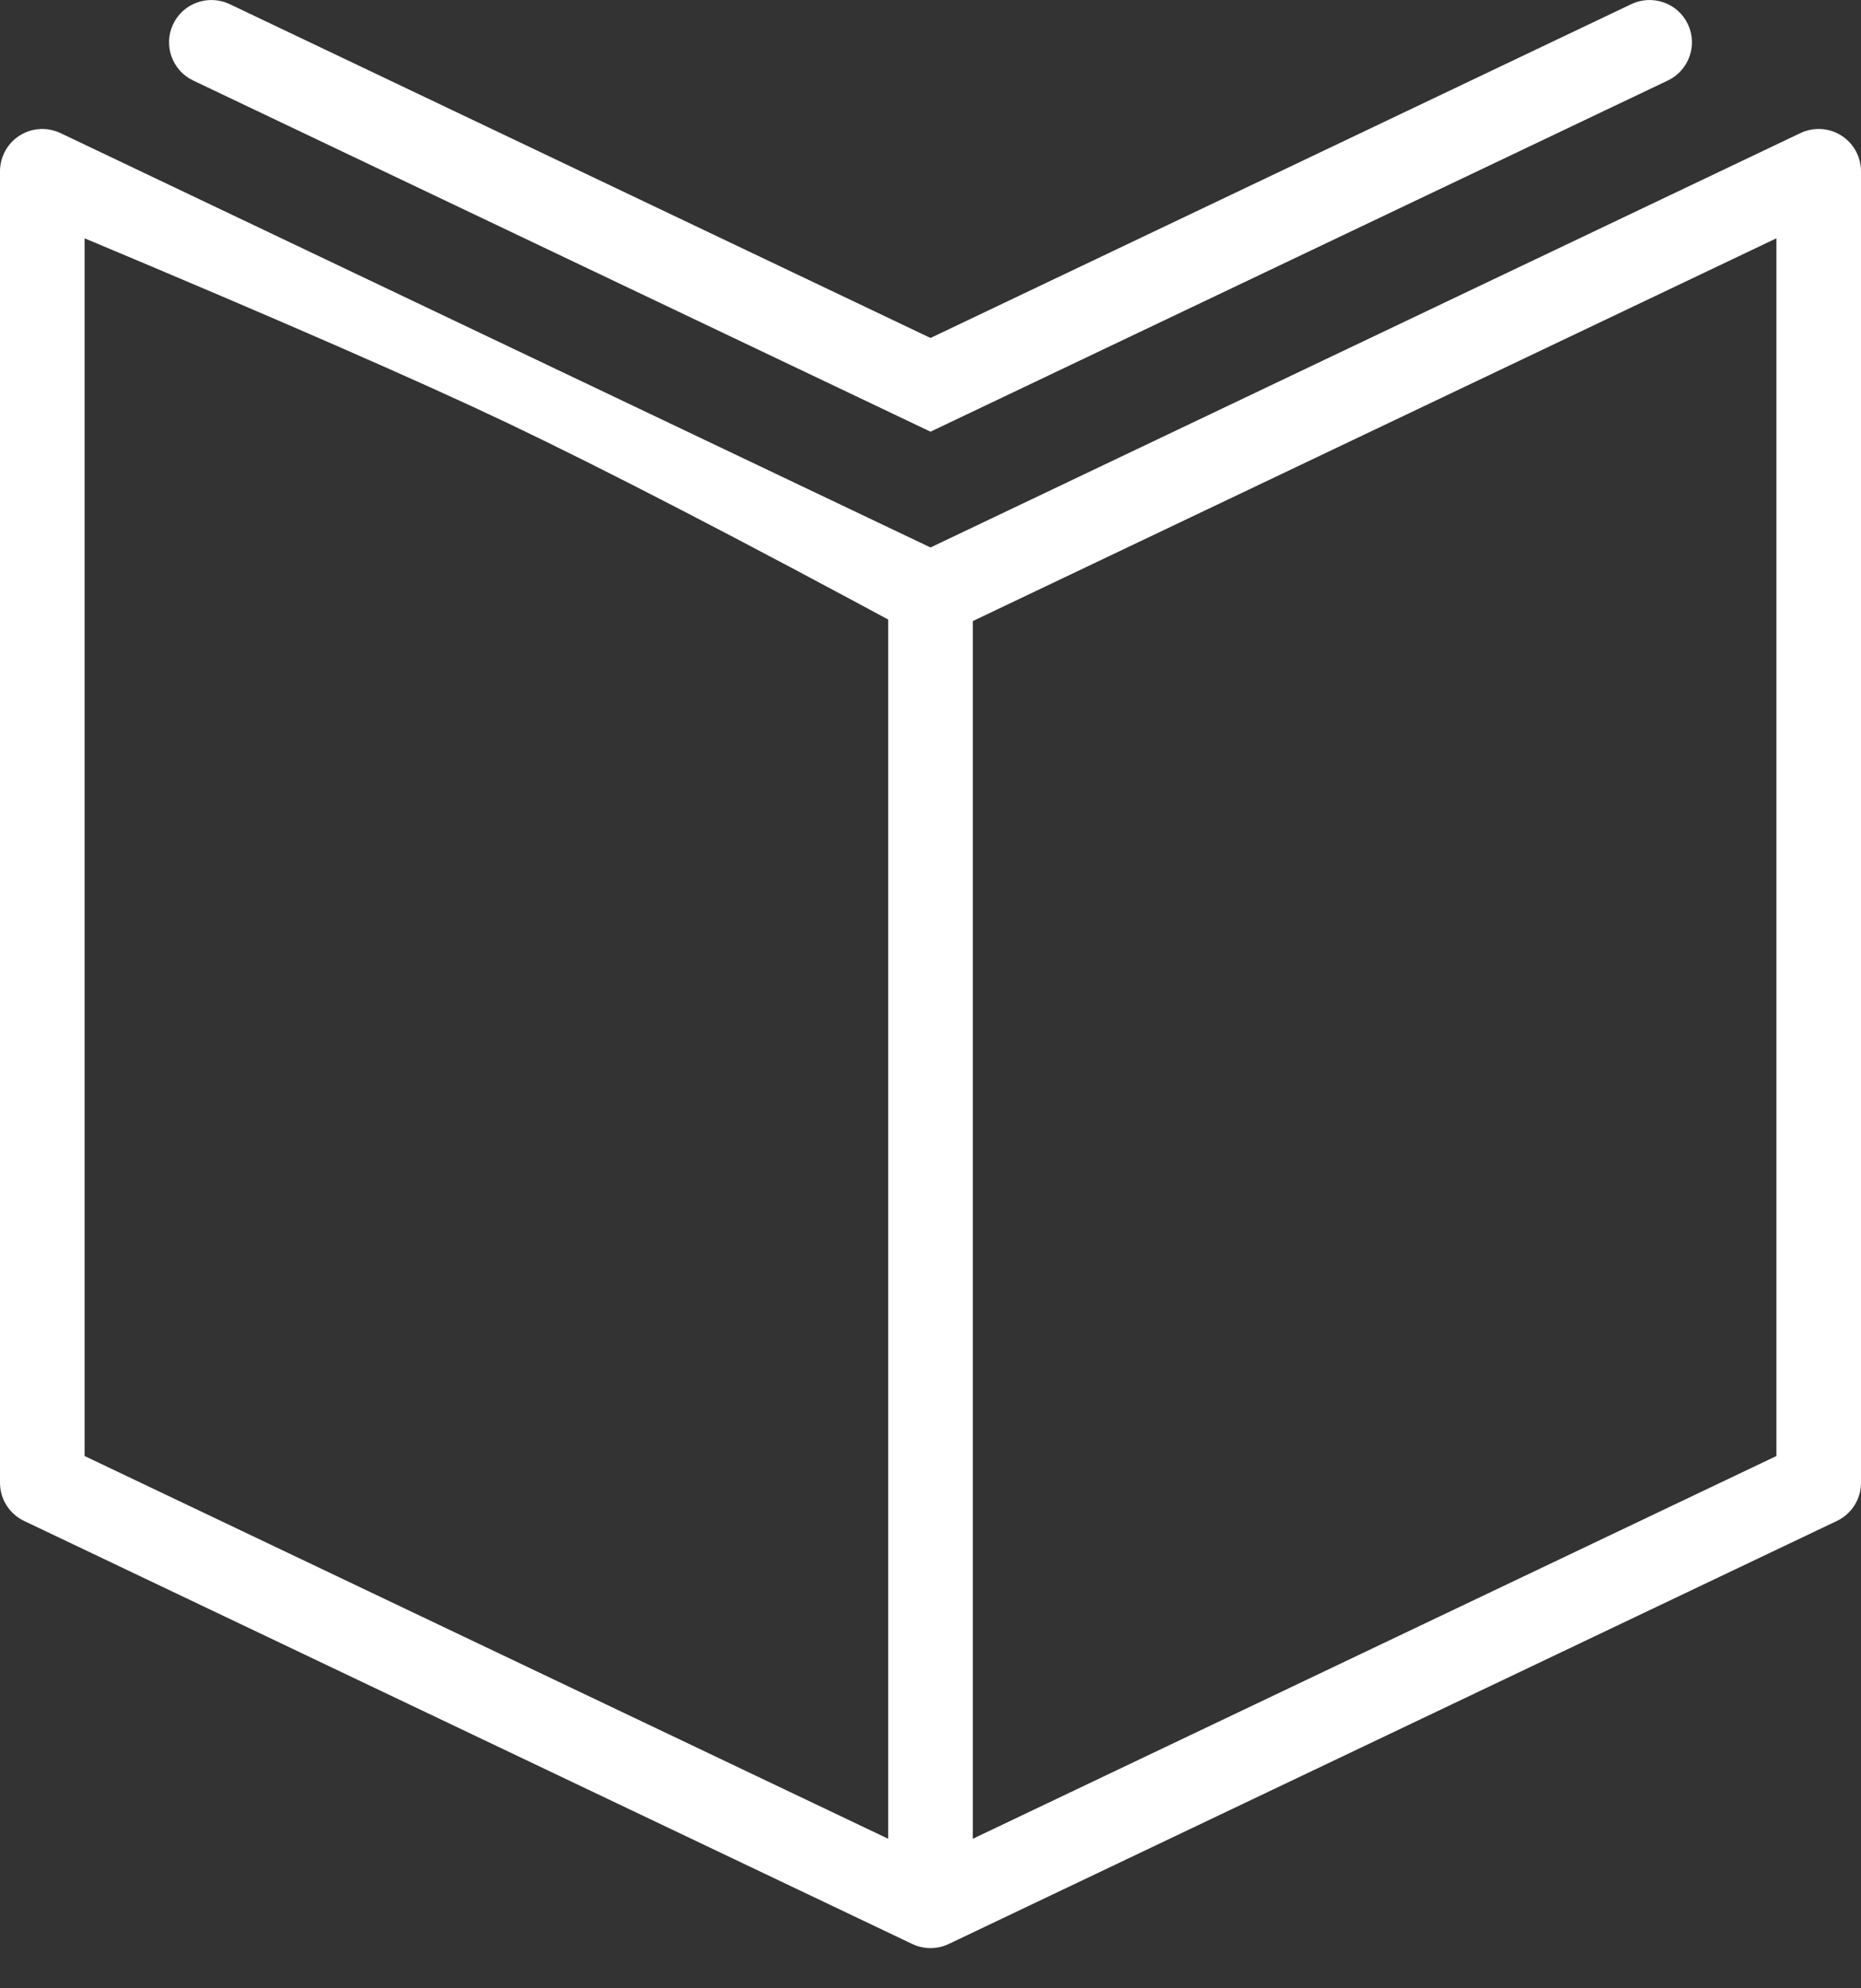 <?xml version="1.0" encoding="UTF-8"?>
<svg width="44px" height="47px" viewBox="0 0 44 47" version="1.1" xmlns="http://www.w3.org/2000/svg" xmlns:xlink="http://www.w3.org/1999/xlink">
    <rect x="0" y="0" width="44" height="47" fill="#333333" stroke="none"/>
    <!-- Generator: Sketch 55.2 (78181) - https://sketchapp.com -->
    <title>iconfinder_Streamline-52_185072 Copy</title>
    <desc>Created with Sketch.</desc>
    <g id="Login" stroke="none" stroke-width="1" fill="none" fill-rule="evenodd">
        <g id="Mobile-Copy-4" transform="translate(-30, -31)" fill="#FFFFFF" fill-rule="nonzero">
            <g id="iconfinder_Streamline-52_185072-Copy" transform="translate(30, 31)">
                <path d="M22,46.049 C21.853,46.049 21.706,46.017 21.57,45.952 L0.57,35.952 C0.222,35.786 0,35.435 0,35.049 L0,4.049 C0,3.706 0.176,3.387 0.466,3.203 C0.755,3.02 1.12,2.999 1.43,3.146 C6.412,5.519 10.149,7.298 12.641,8.484 C14.72,9.475 17.84,10.96 22,12.941 L42.57,3.145 C42.88,2.999 43.243,3.019 43.533,3.203 C43.824,3.387 44,3.706 44,4.049 L44,35.049 C44,35.435 43.778,35.786 43.43,35.952 L22.43,45.952 C22.294,46.017 22.147,46.049 22,46.049 Z M2,34.417 L22,43.941 L42,34.417 L42,5.633 L22.43,14.952 C22.159,15.081 21.842,15.081 21.571,14.952 C17.468,12.735 14.278,11.085 12,10 C9.929,9.014 6.595,7.558 2,5.633 L2,34.417 Z" id="Shape"></path>
                <path d="M22,10.204 L4.567,1.903 C4.068,1.665 3.857,1.068 4.094,0.57 C4.332,0.071 4.928,-0.138 5.427,0.096 L22,7.989 L38.573,0.096 C39.073,-0.138 39.668,0.071 39.906,0.57 C40.143,1.068 39.932,1.665 39.433,1.903 L22,10.204 Z" id="Path"></path>
                <rect id="Rectangle" x="21" y="14.049" width="2" height="31"></rect>
            </g>
        </g>
    </g>
</svg>